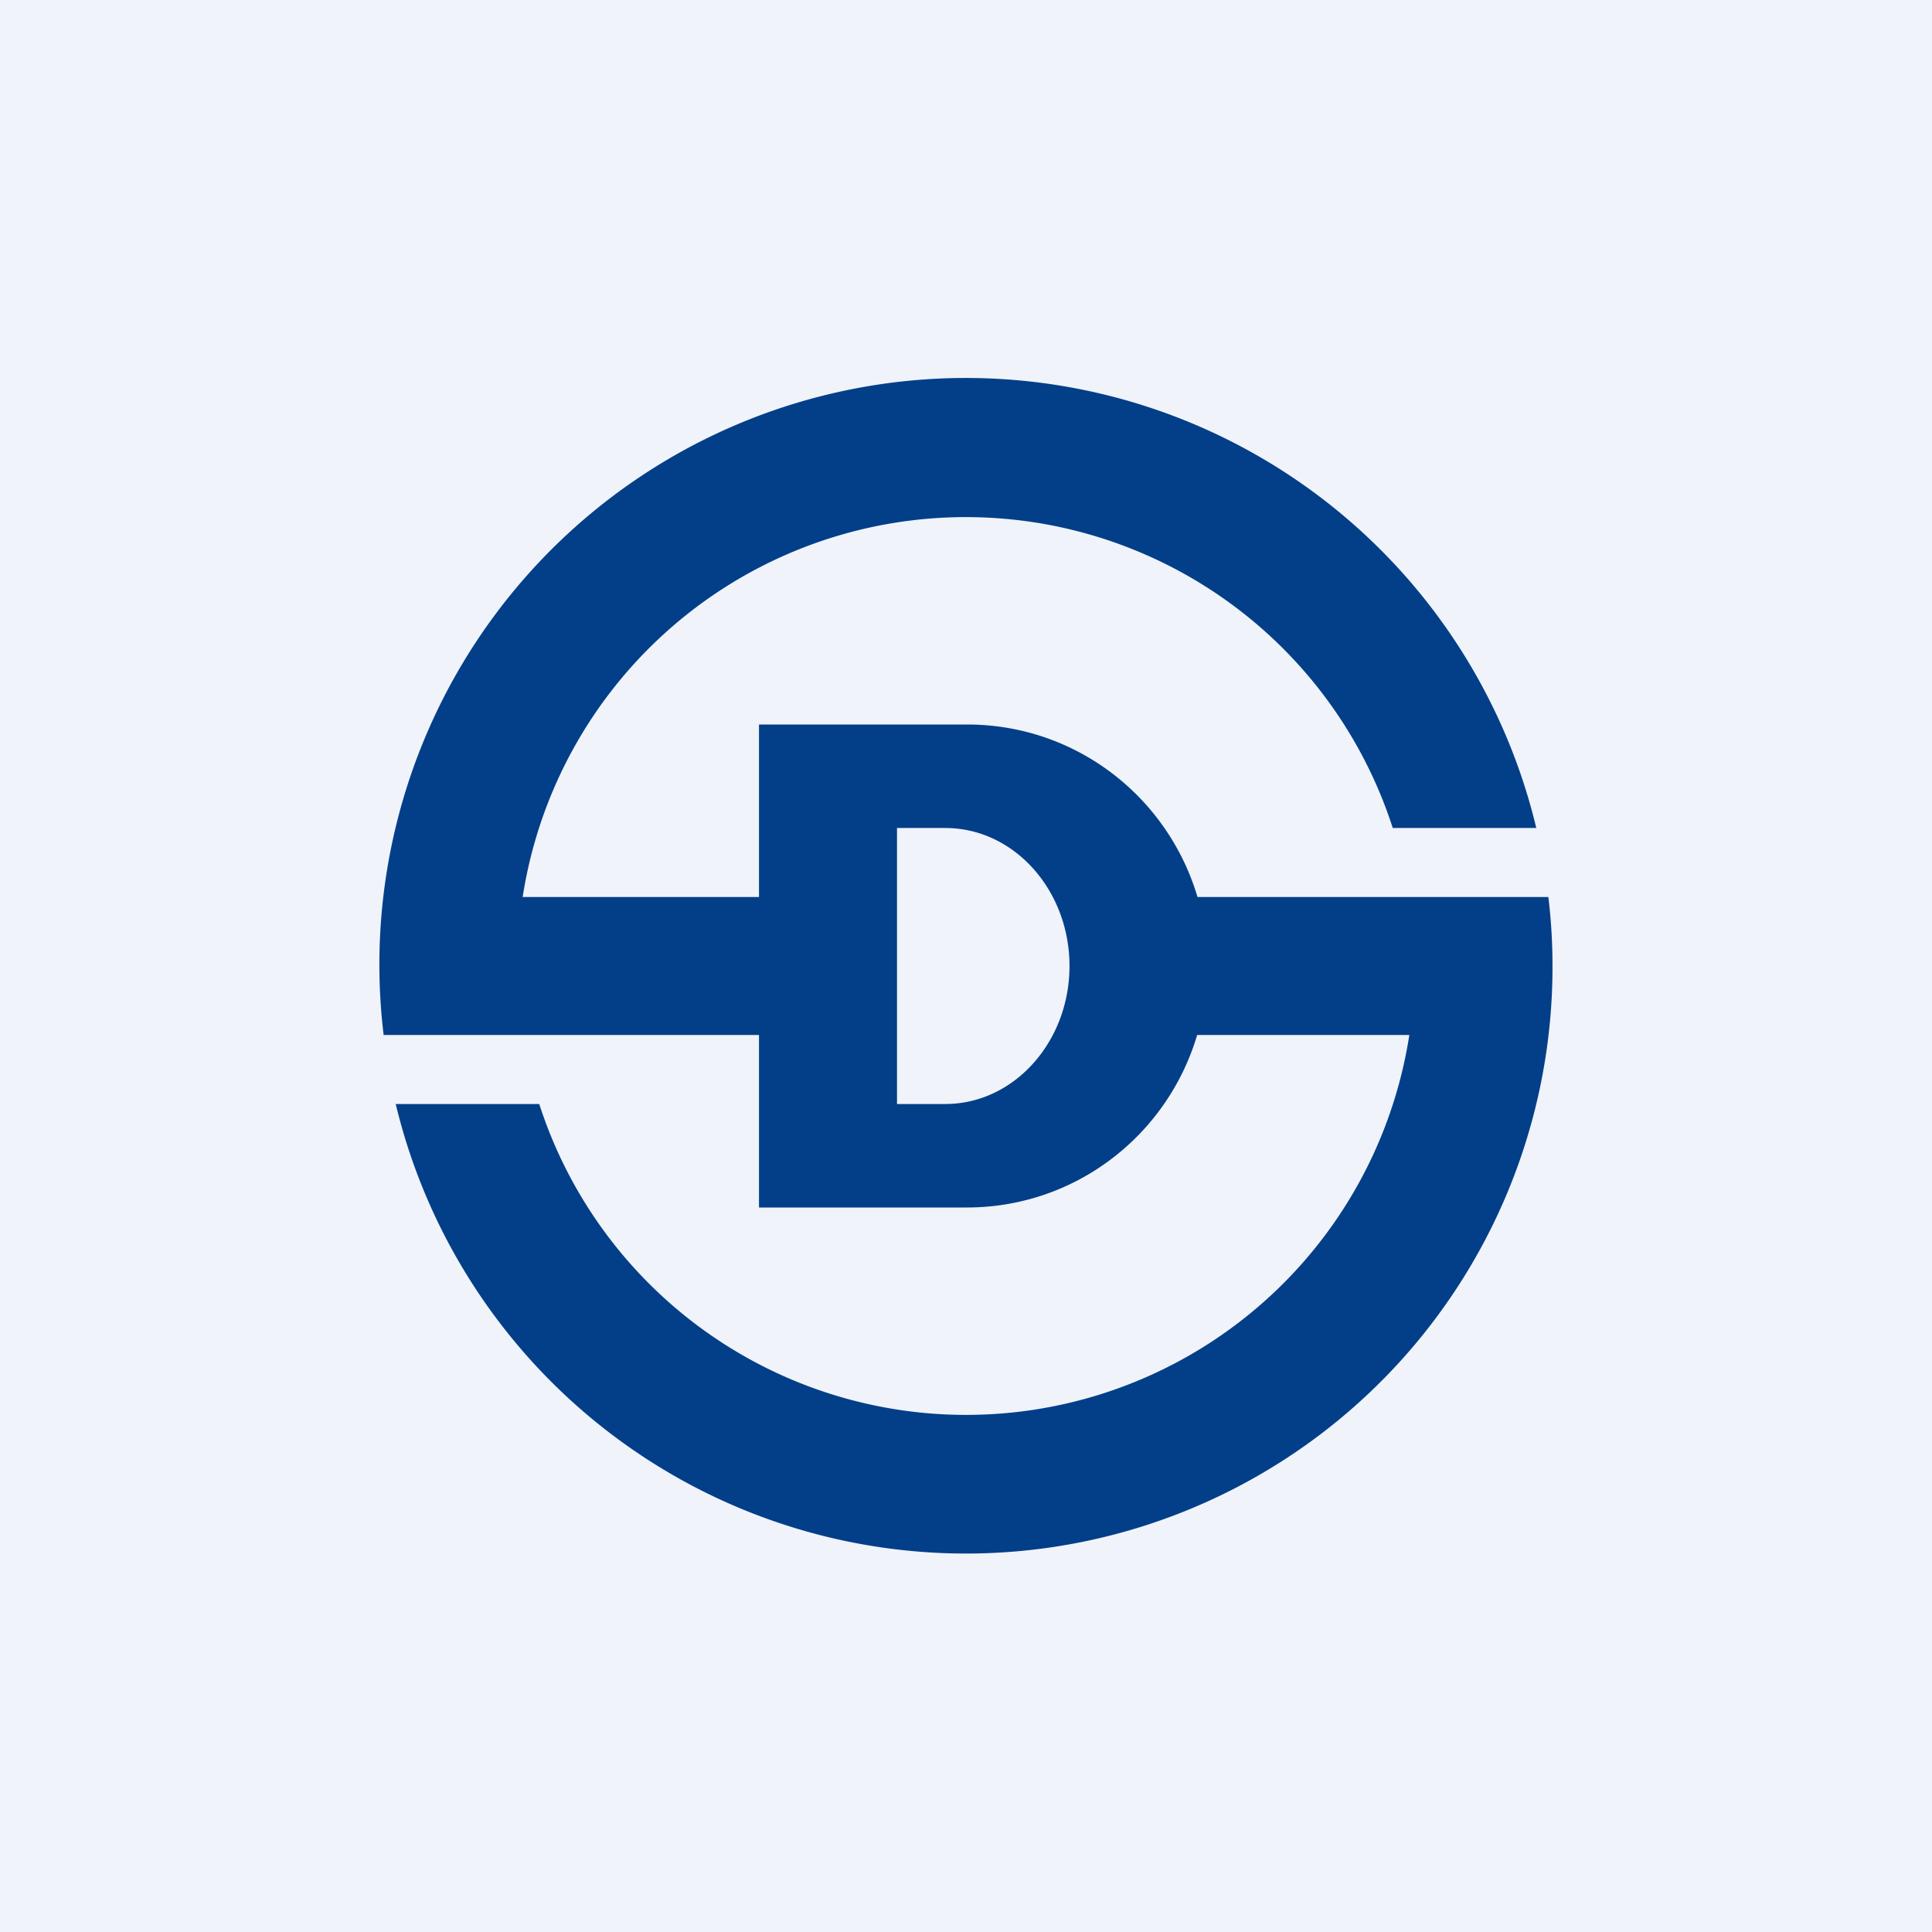 <!-- by TradingView --><svg width="56" height="56" viewBox="0 0 56 56" xmlns="http://www.w3.org/2000/svg"><path fill="#F0F3FA" d="M0 0h56v56H0z"/><path d="M45 28a17 17 0 0 1-33.53 4h4.16a13 13 0 0 0 25.22-2H34.7c-.86 2.9-3.52 5-6.68 5H22v-5H11.12a17 17 0 0 1 33.41-6h-4.16a13 13 0 0 0-25.22 2H22v-5h6.03c3.16 0 5.82 2.1 6.68 5H44.88c.08.66.12 1.32.12 2Zm-17.6-4H26v8h1.4c1.99 0 3.6-1.8 3.6-4s-1.61-4-3.6-4Z" fill="#023F88"/></svg>